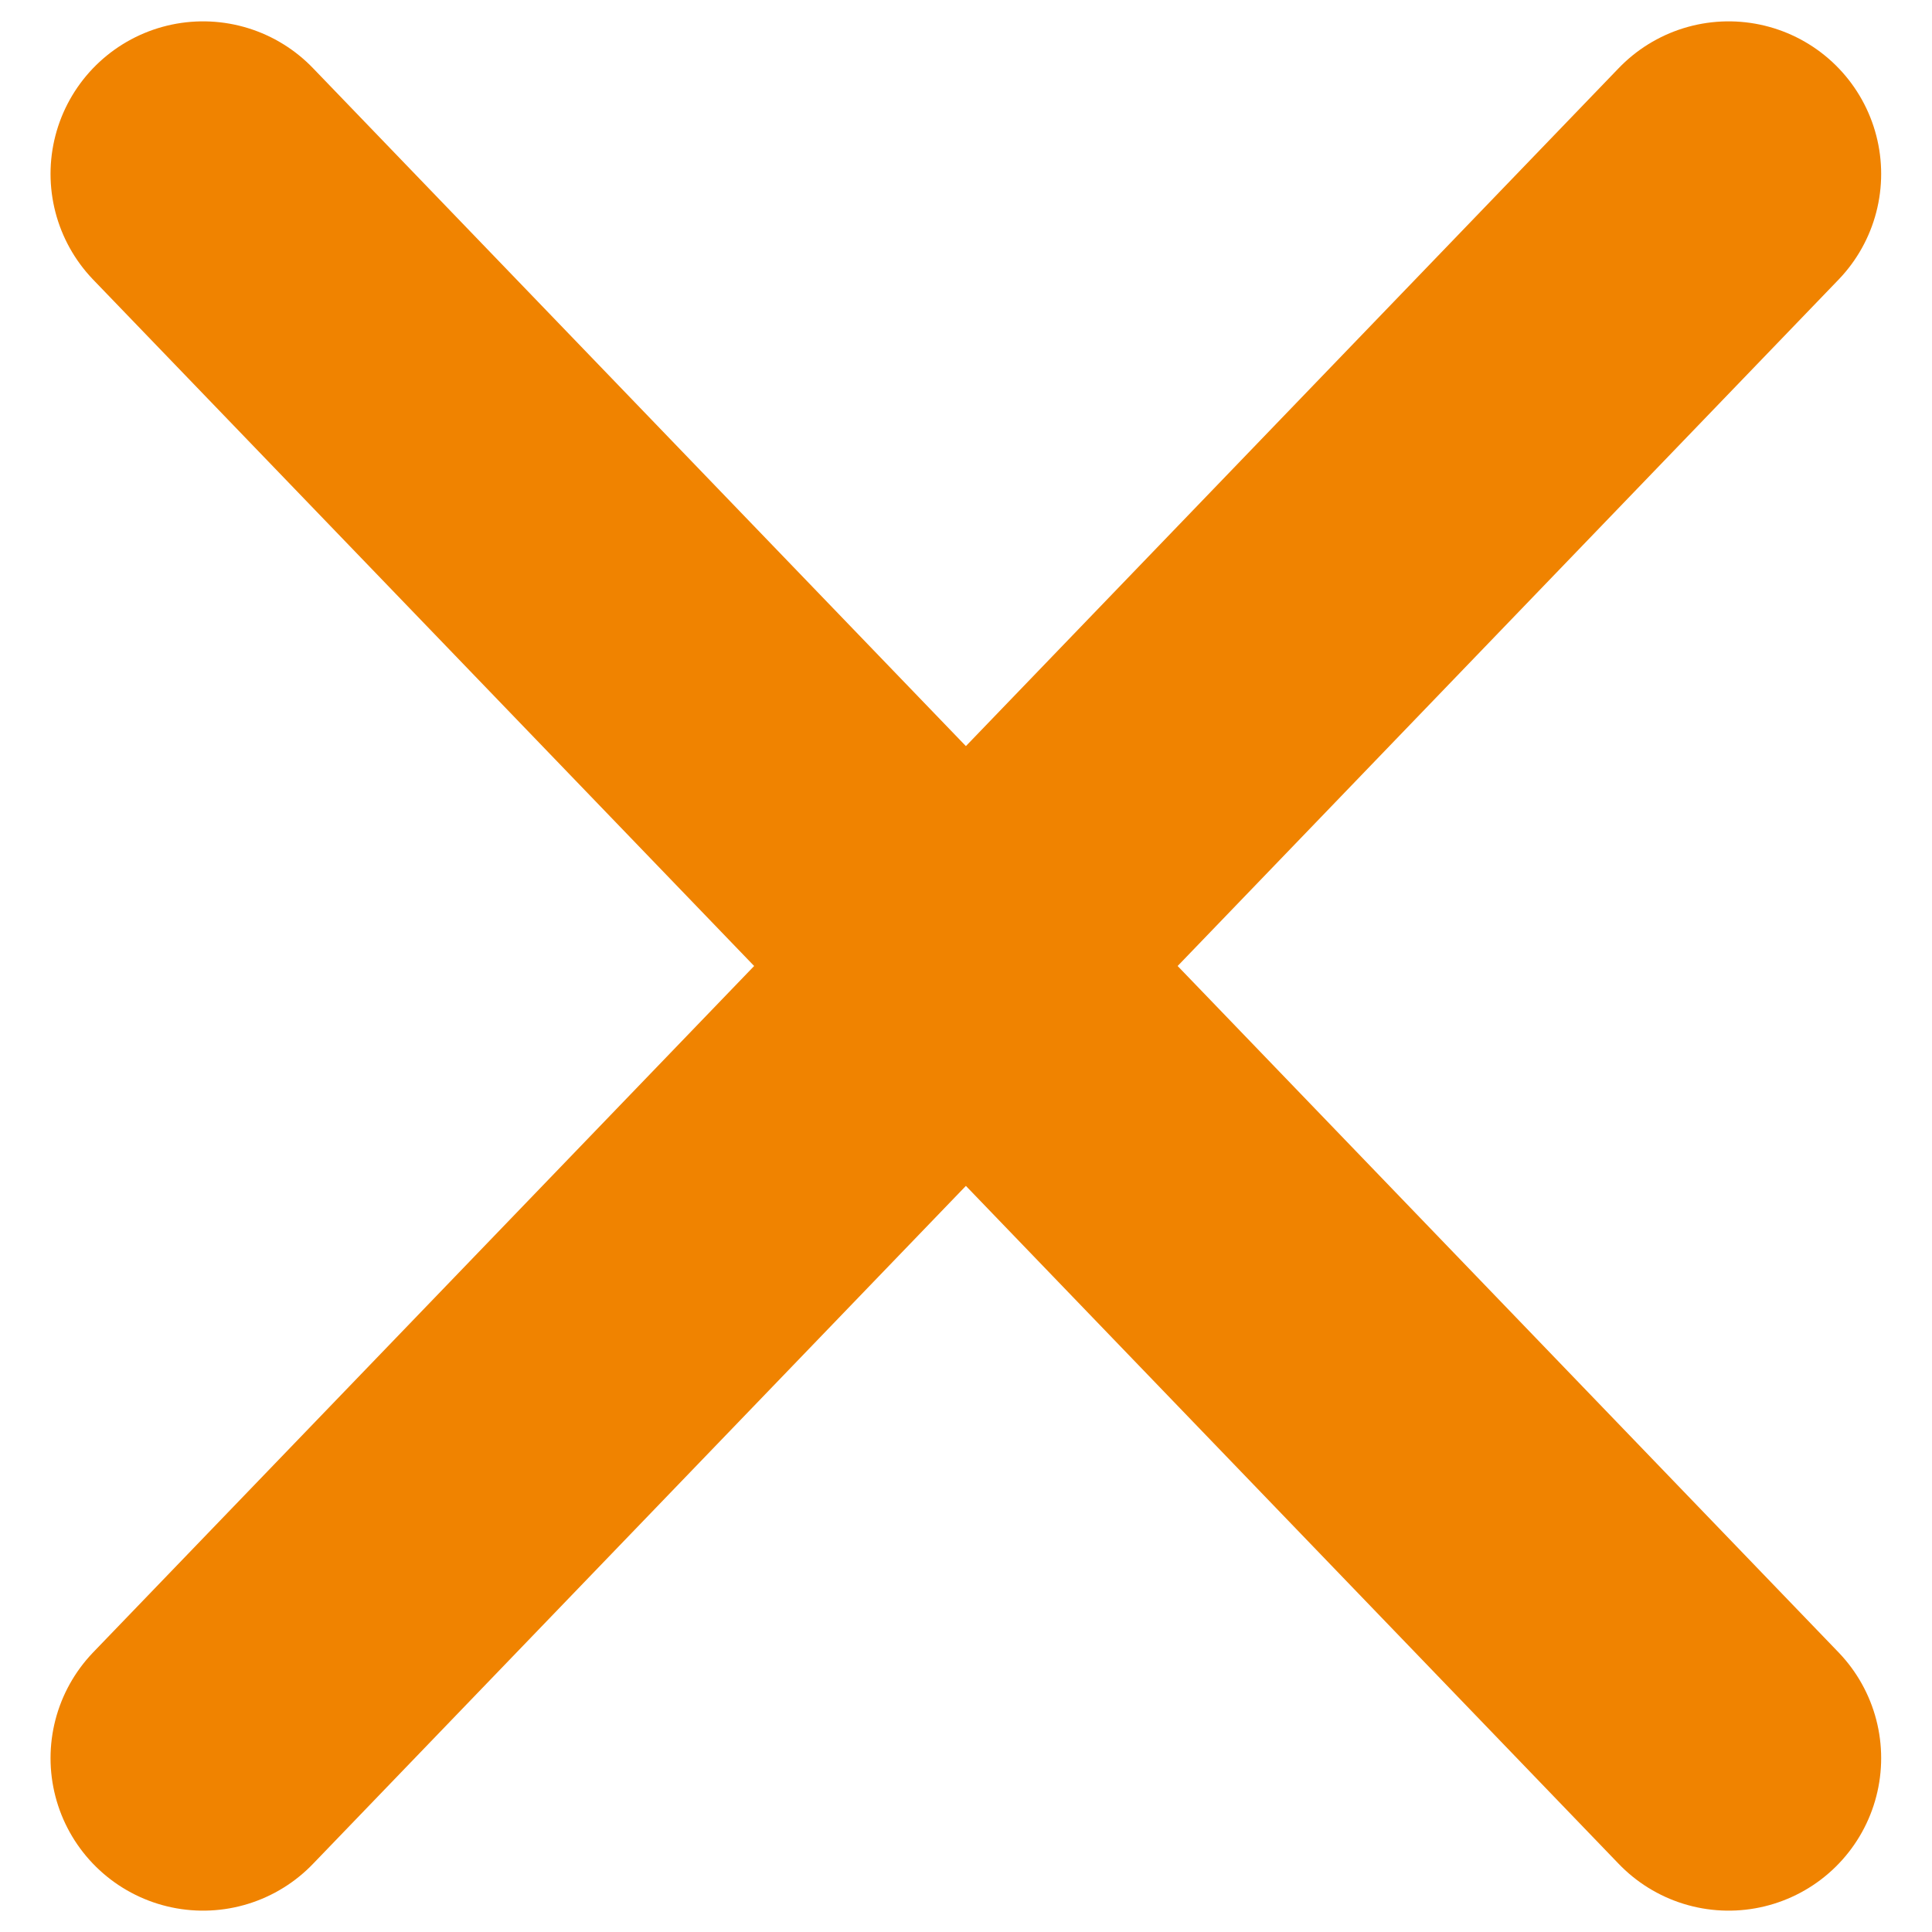 <svg width="19" height="19" viewBox="0 0 19 19" fill="none" xmlns="http://www.w3.org/2000/svg">
<path d="M17 1.71L9.499 9.5L1.997 17.29" stroke="#F08300" stroke-width="3" stroke-linecap="round"/>
<path d="M17 17.29L9.499 9.5L1.997 1.71" stroke="#F08300" stroke-width="3" stroke-linecap="round"/>
</svg>
